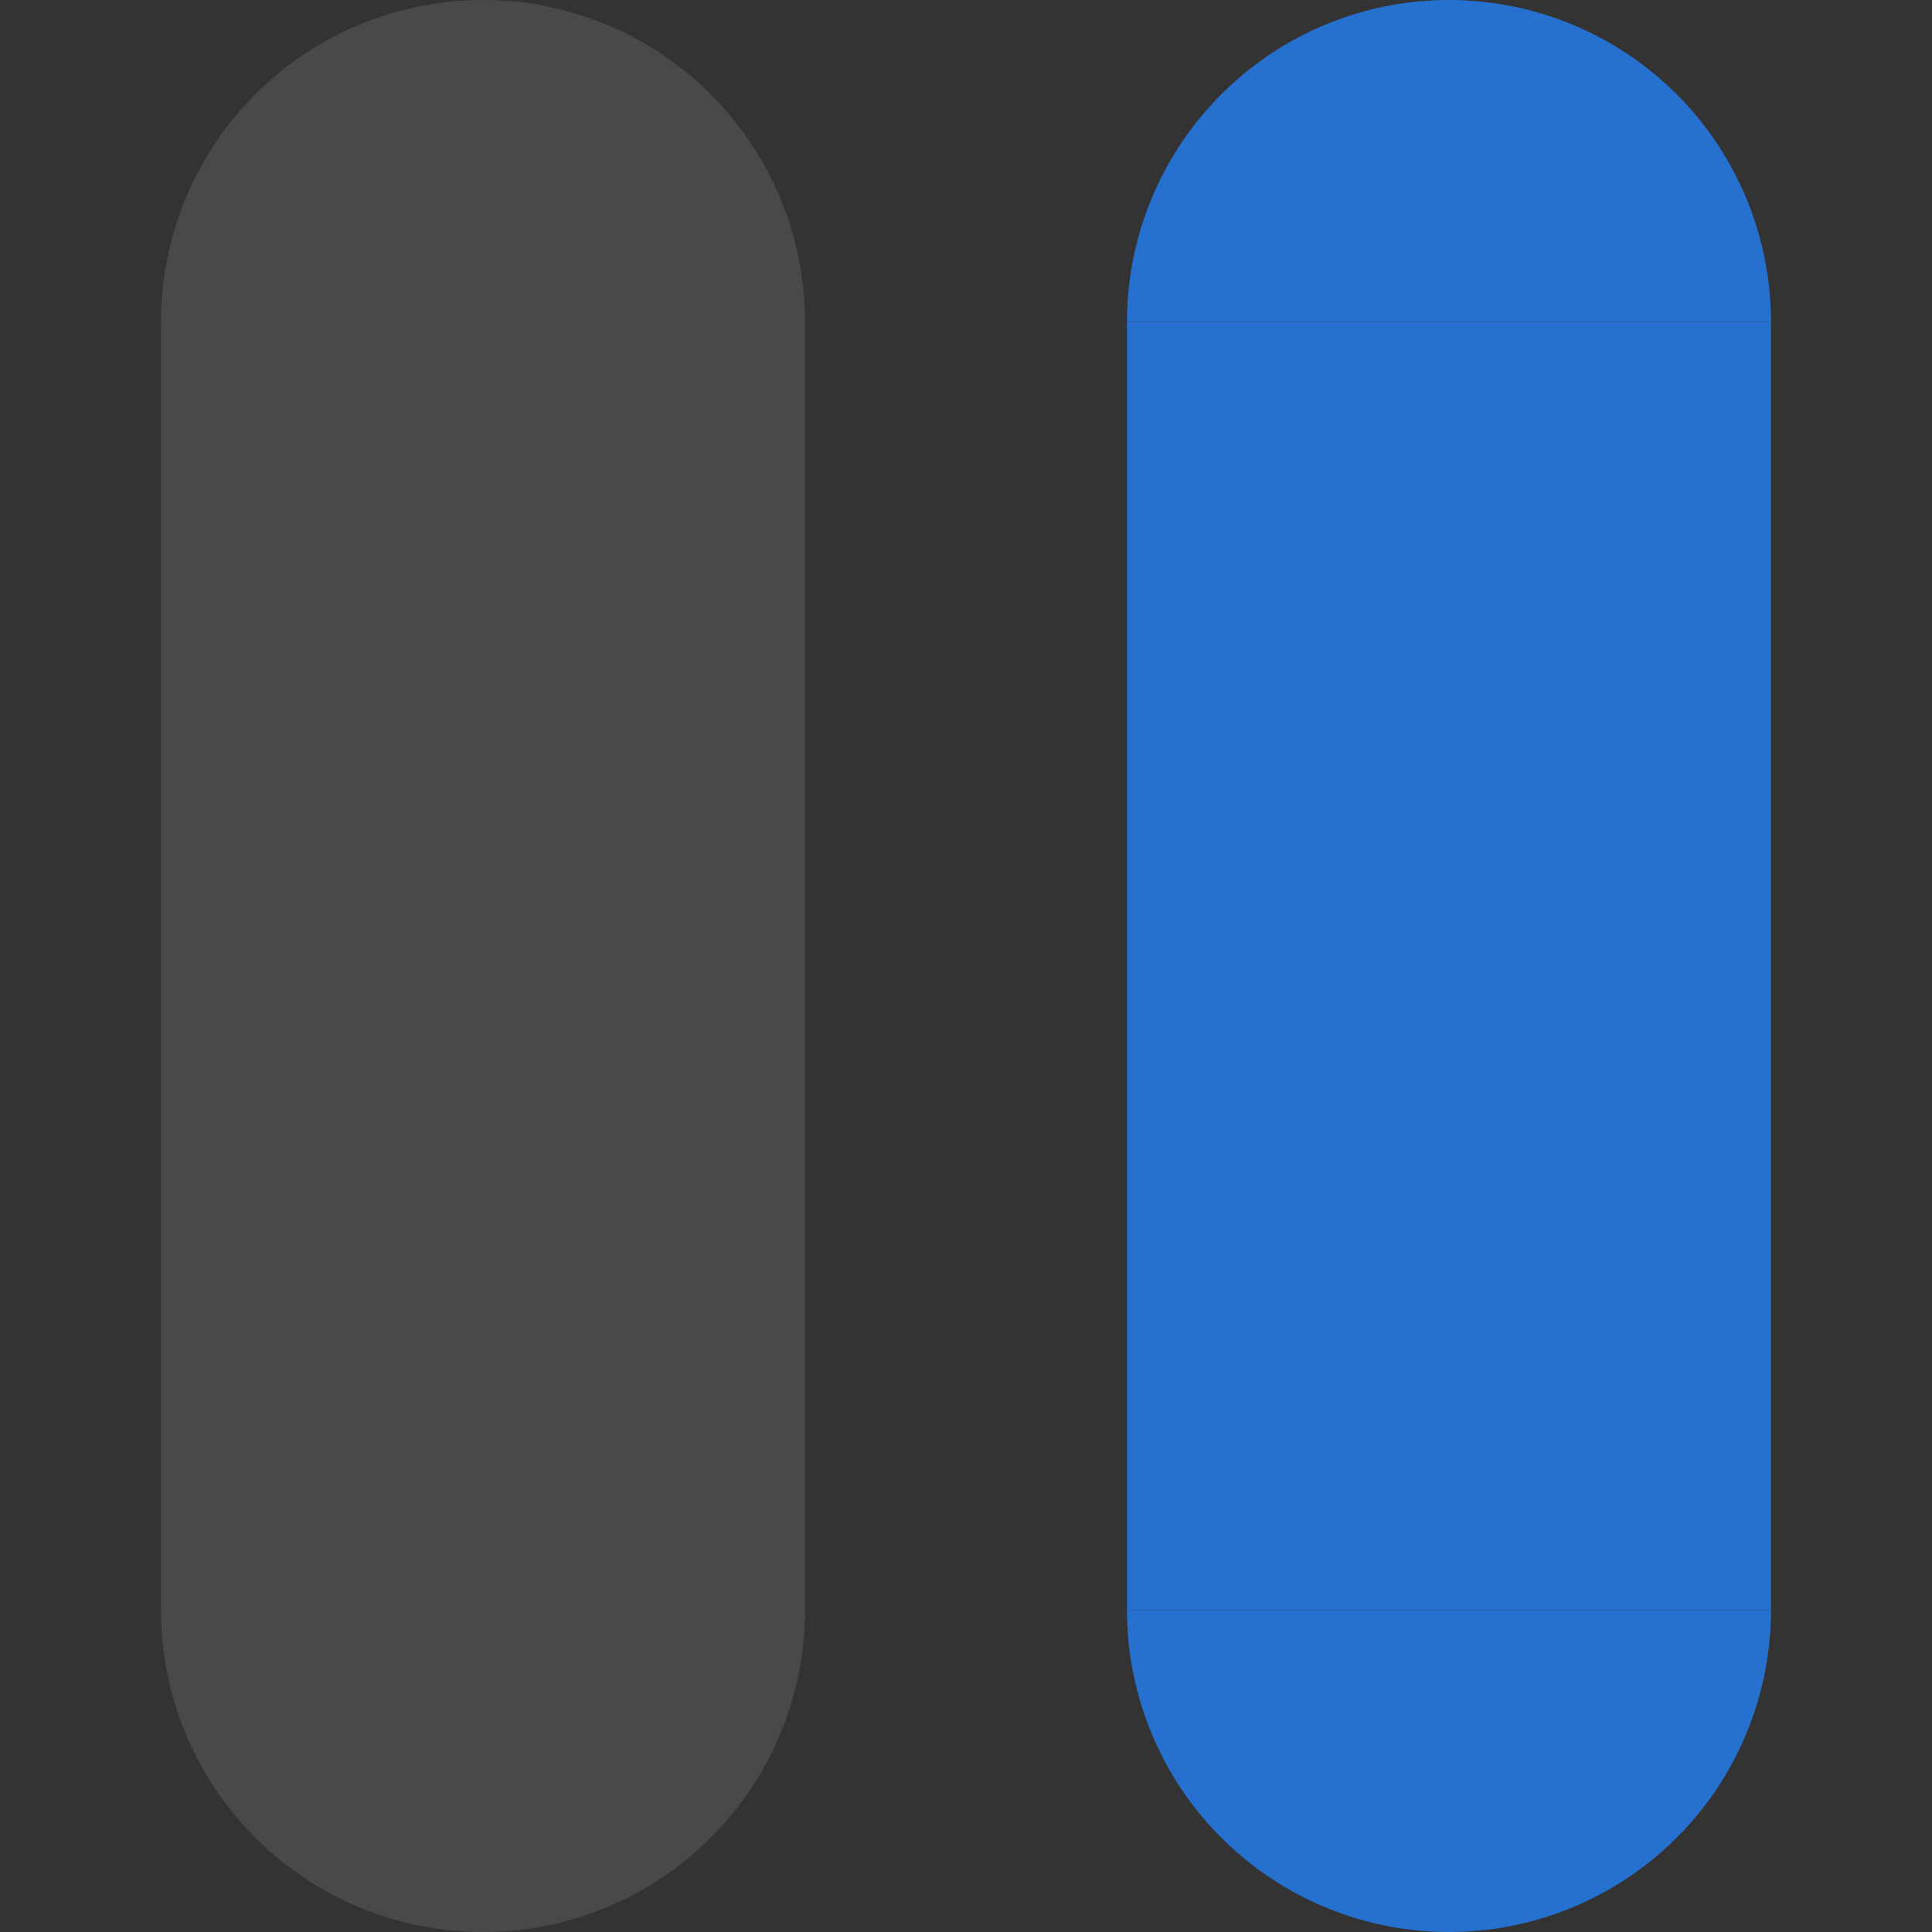 <?xml version="1.0" encoding="UTF-8"?>
<svg xmlns="http://www.w3.org/2000/svg" viewBox="0 0 24 24">
  <rect x="0" y="0" width="24" height="24" fill="#333333" stroke="none"/>
  <defs>
    <style type="text/css">
      .BarActive { fill: #2670D0 }
      .BarInactive { fill: white; fill-opacity: 0.11 }
    </style>
  </defs>
  <g transform="translate(2,0)">
    <g class="BarInactive">
      <path id="bar-inactive-topleft" d="m 0,4 a 4,4 0 0 1 4,-4 v 4 z"/>
      <path id="bar-inactive-topright" d="m 4,0 a 4,4 0 0 1 4,4 h -4 z"/>
      <rect id="bar-inactive-left" y="4" width="4" height="16"/>
      <rect id="bar-inactive-right" x="4" y="4" width="4" height="16"/>
      <path id="bar-inactive-bottomleft" d="m 0,20 h 4 v 4 a 4,4 0 0 1 -4,-4 z"/>
      <path id="bar-inactive-bottomright" d="m 4,20 h 4 a 4,4 0 0 1 -4,4 v -4 z"/>
    </g>
    <g style="fill:none">
      <rect id="bar-inactive-top" x="4" width="0.01" height="4"/>
      <rect id="bar-inactive-center" x="4" y="4" width="0.01" height="16"/>
      <rect id="bar-inactive-bottom" x="4" y="20" width="0.01" height="4"/>
    </g>
  </g>
  <g transform="translate(14,0)">
    <g class="BarActive">
      <path id="bar-active-topleft" d="m 0,4 a 4,4 0 0 1 4,-4 v 4 z"/>
      <path id="bar-active-topright" d="m 4,0 a 4,4 0 0 1 4,4 h -4 z"/>
      <rect id="bar-active-left" y="4" width="4" height="16"/>
      <rect id="bar-active-right" x="4" y="4" width="4" height="16"/>
      <path id="bar-active-bottomleft" d="m 0,20 h 4 v 4 a 4,4 0 0 1 -4,-4 z"/>
      <path id="bar-active-bottomright" d="m 4,20 h 4 a 4,4 0 0 1 -4,4 v -4 z"/>
    </g>
    <g style="fill:none">
      <rect id="bar-active-top" x="4" y="1" width="0.01" height="4"/>
      <rect id="bar-active-center" x="4" y="4" width="0.01" height="16"/>
      <rect id="bar-active-bottom" x="4" y="20" width="0.01" height="4"/>
    </g>
  </g>
</svg>
